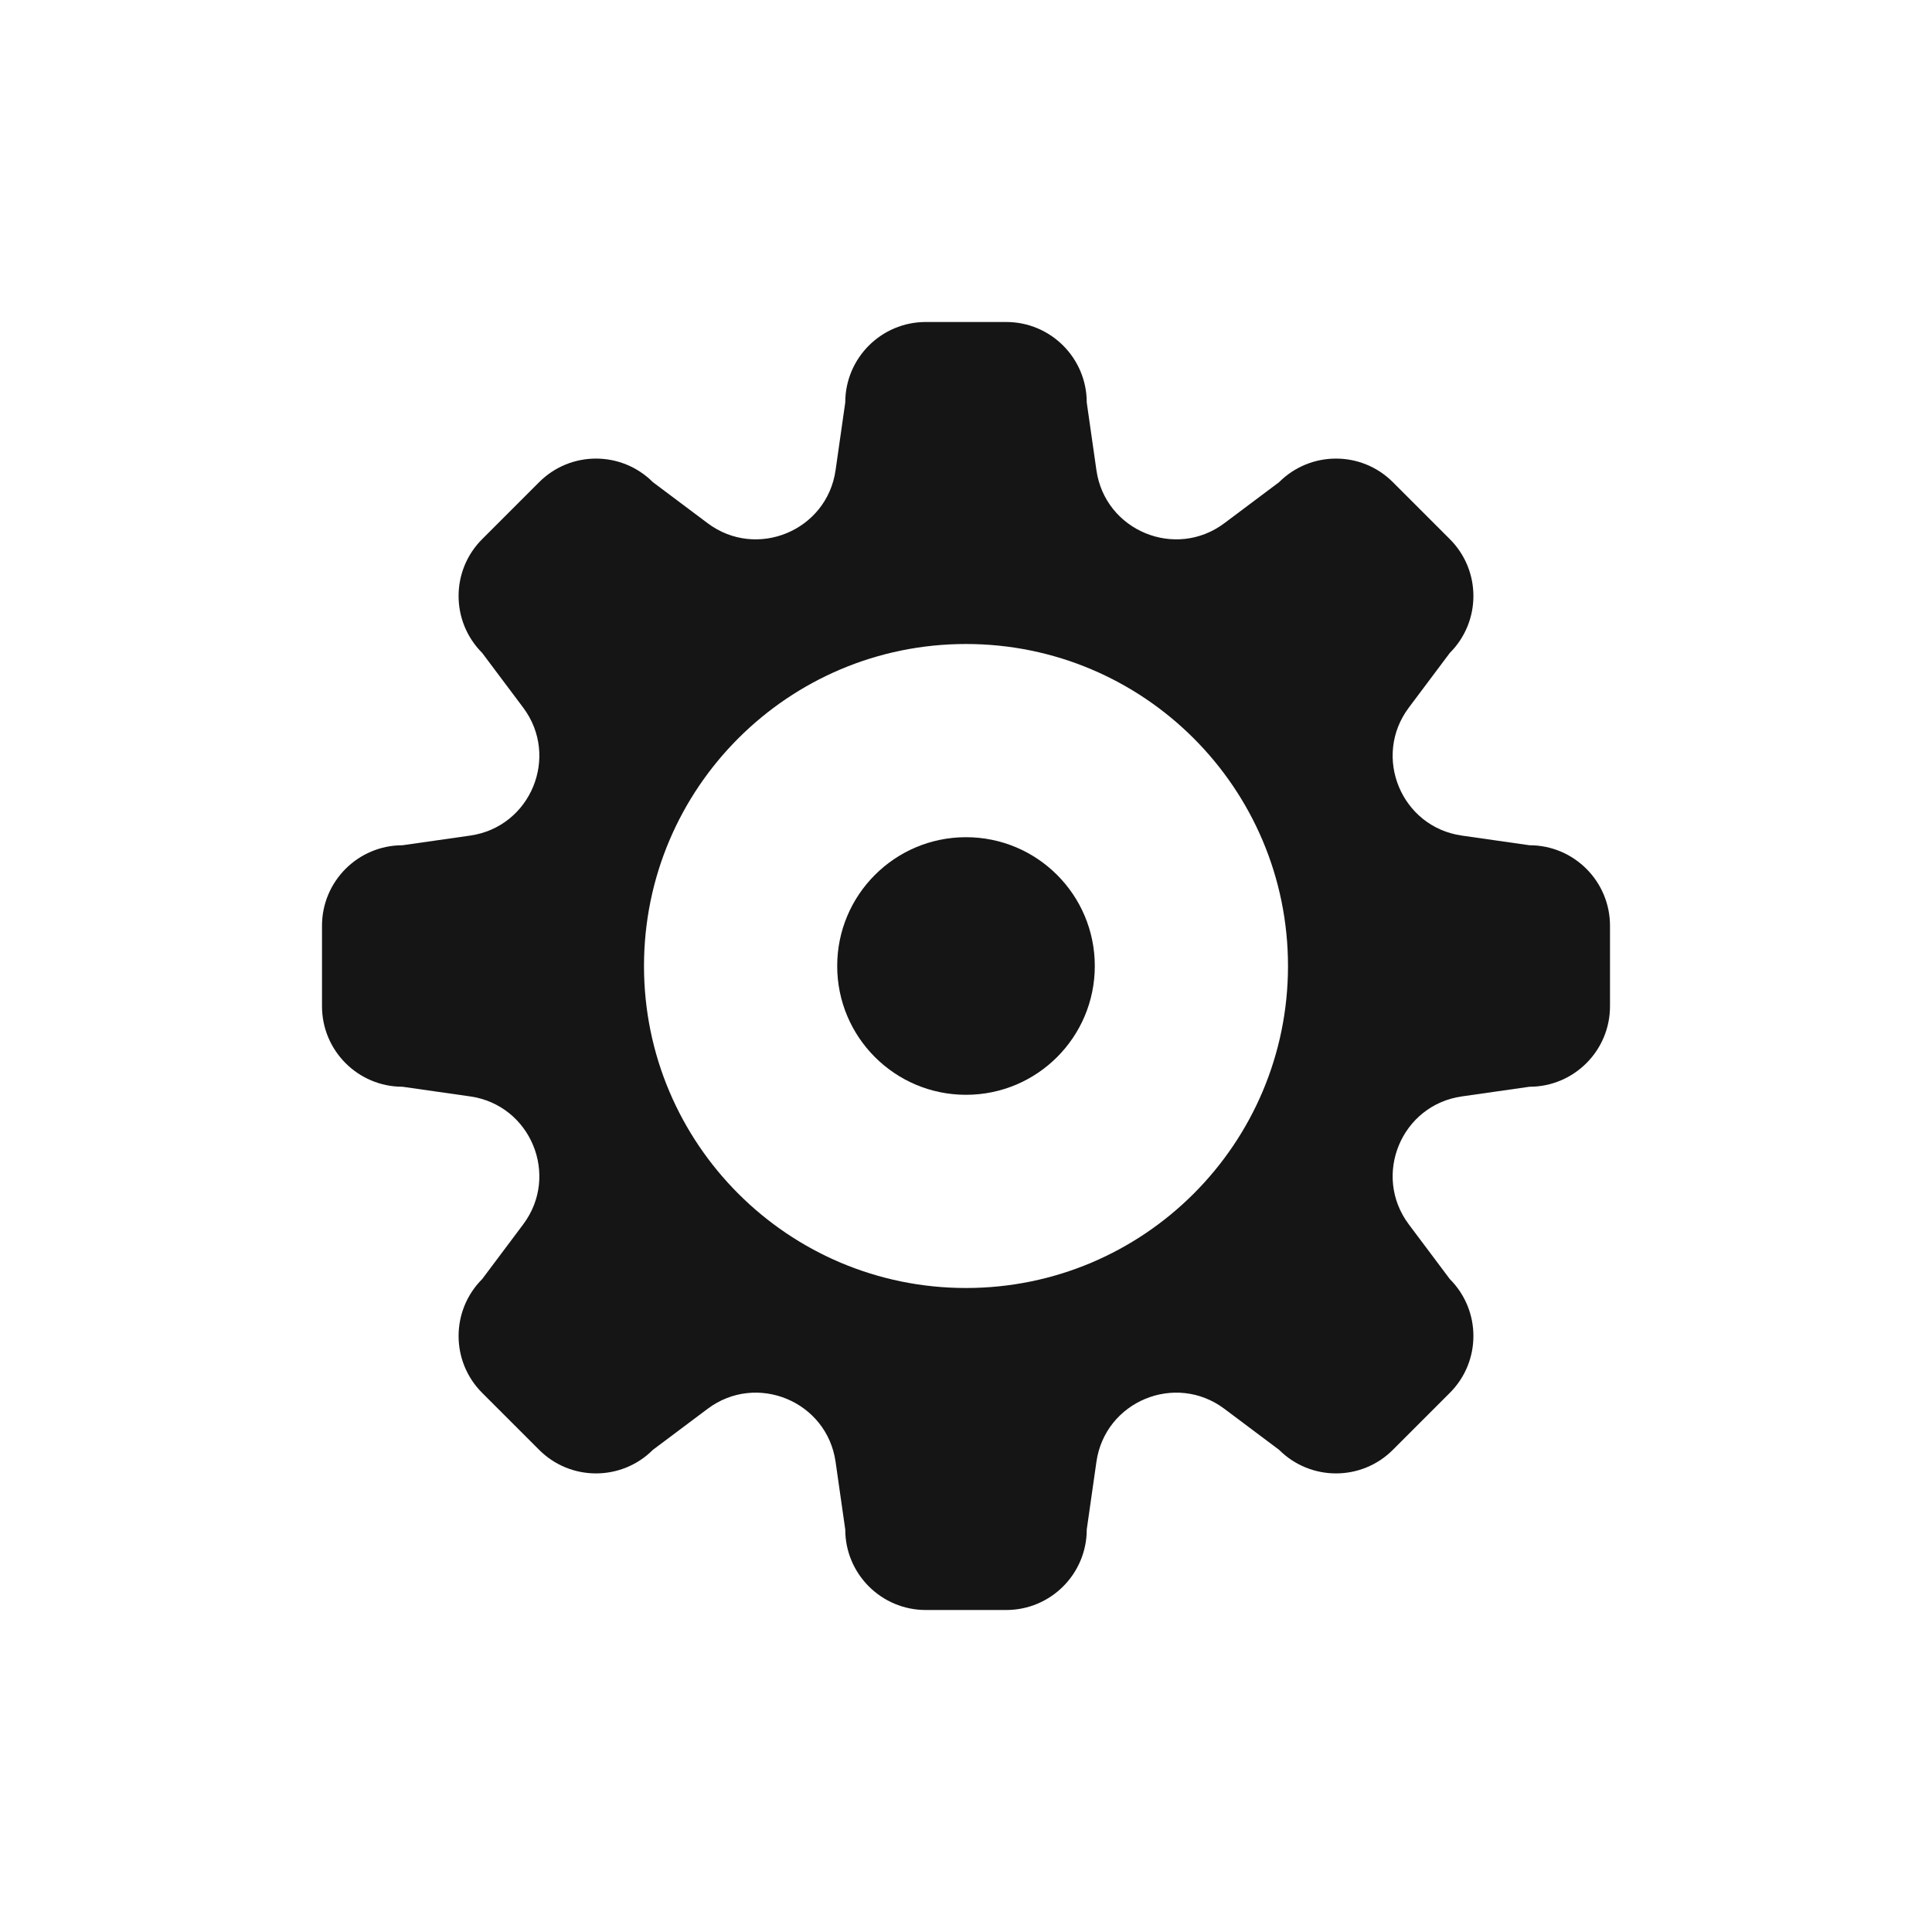 <svg width="24" height="24" viewBox="0 0 24 24" fill="none" xmlns="http://www.w3.org/2000/svg">
<path fill-rule="evenodd" clip-rule="evenodd" d="M10.5 5C10.5 4.448 10.948 4 11.5 4H12.5C13.052 4 13.5 4.448 13.5 5L13.62 5.84C13.727 6.593 14.602 6.955 15.21 6.499L15.889 5.99C16.28 5.599 16.913 5.599 17.303 5.99L18.01 6.697C18.401 7.087 18.401 7.72 18.01 8.111L17.501 8.79C17.045 9.398 17.407 10.273 18.16 10.38L19 10.5C19.552 10.5 20 10.948 20 11.5V12.5C20 13.052 19.552 13.5 19 13.5L18.16 13.62C17.407 13.727 17.045 14.602 17.501 15.21L18.01 15.889C18.401 16.28 18.401 16.913 18.01 17.303L17.303 18.01C16.913 18.401 16.28 18.401 15.889 18.01L15.21 17.501C14.602 17.045 13.727 17.407 13.62 18.16L13.5 19C13.5 19.552 13.052 20 12.5 20H11.5C10.948 20 10.5 19.552 10.5 19L10.38 18.16C10.273 17.407 9.398 17.045 8.79 17.501L8.111 18.01C7.72 18.401 7.087 18.401 6.697 18.01L5.99 17.303C5.599 16.913 5.599 16.28 5.99 15.889L6.499 15.21C6.955 14.602 6.593 13.727 5.84 13.62L5 13.5C4.448 13.5 4 13.052 4 12.5V11.5C4 10.948 4.448 10.5 5 10.5L5.84 10.38C6.593 10.273 6.955 9.398 6.499 8.79L5.99 8.111C5.599 7.72 5.599 7.087 5.99 6.697L6.697 5.99C7.087 5.599 7.72 5.599 8.111 5.99L8.79 6.499C9.398 6.955 10.273 6.593 10.38 5.84L10.5 5ZM12 16C14.209 16 16 14.209 16 12C16 9.791 14.209 8 12 8C9.791 8 8 9.791 8 12C8 14.209 9.791 16 12 16Z" fill="#161515"/>
<path d="M13.6 12C13.6 12.884 12.884 13.6 12 13.6C11.116 13.6 10.4 12.884 10.4 12C10.4 11.116 11.116 10.4 12 10.4C12.884 10.4 13.6 11.116 13.6 12Z" fill="#161515"/>
</svg>
